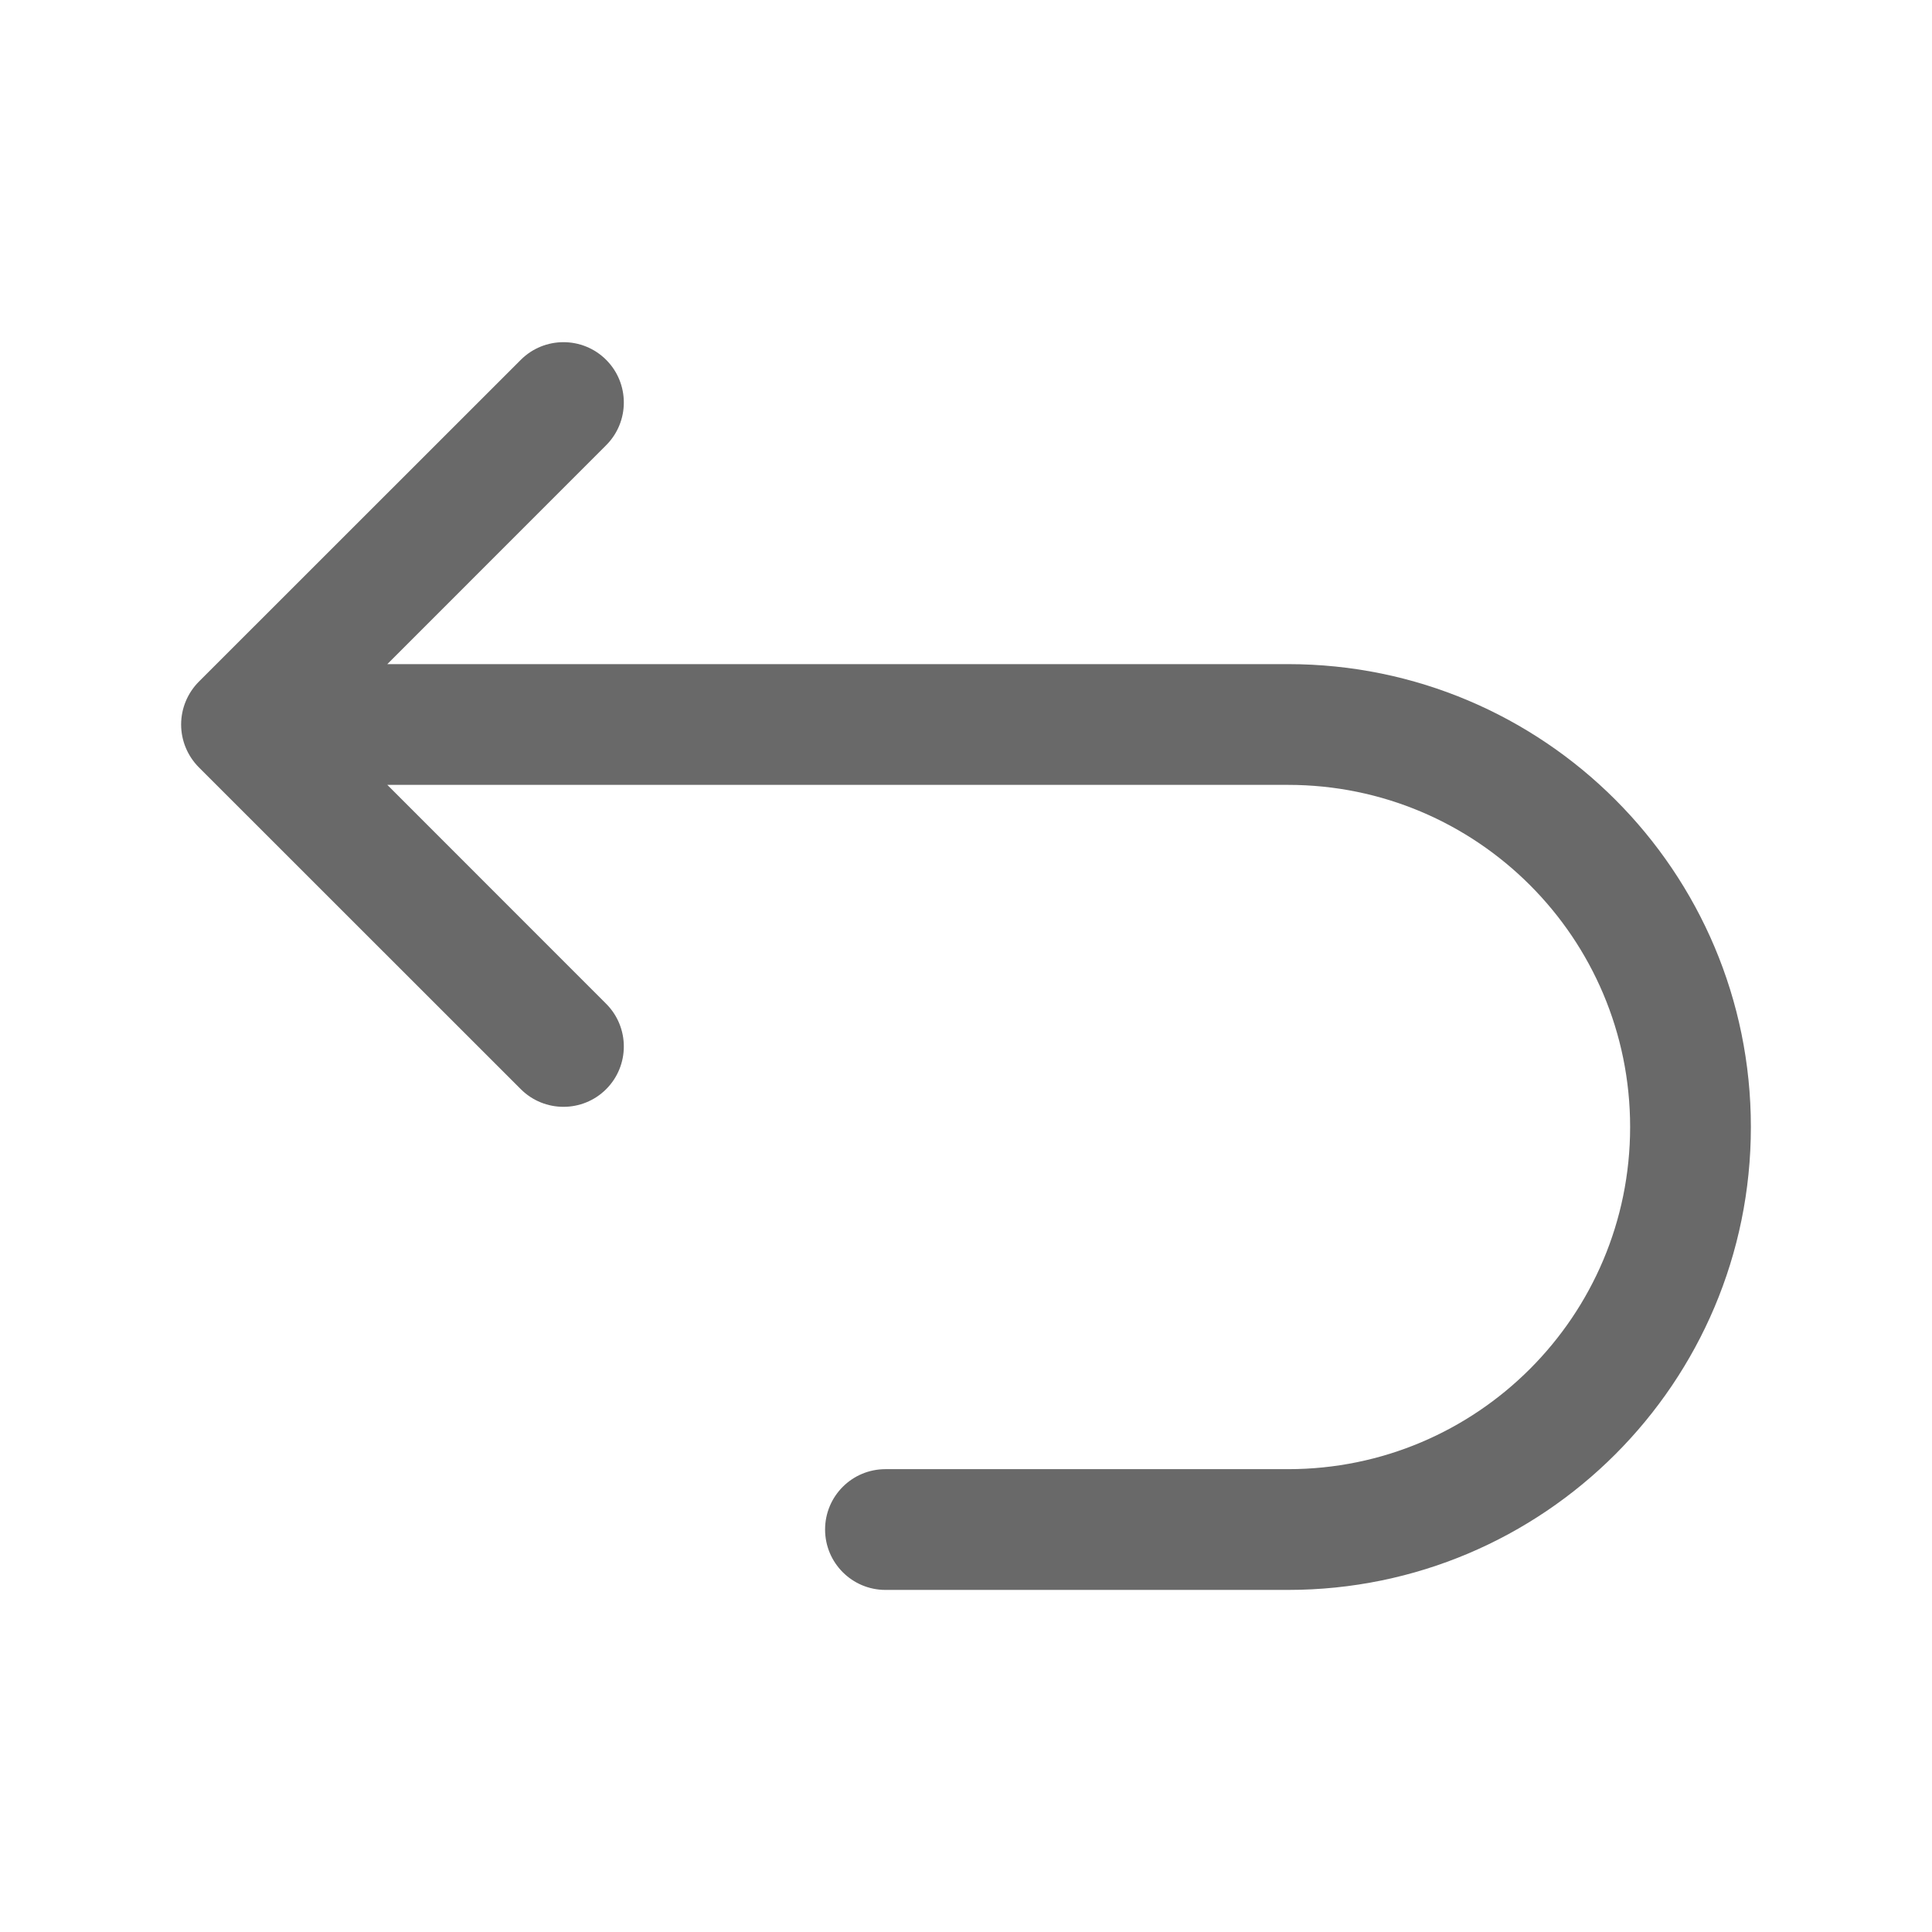 <svg width="16" height="16" viewBox="0 0 16 16" fill="none" xmlns="http://www.w3.org/2000/svg">
<path d="M4.313 9.02C4.508 9.215 4.825 9.215 5.02 9.02C5.215 8.825 5.215 8.508 5.02 8.313L4.313 9.02ZM2 6L1.646 5.646C1.553 5.74 1.5 5.867 1.5 6C1.5 6.133 1.553 6.26 1.646 6.354L2 6ZM5.02 3.687C5.215 3.492 5.215 3.175 5.02 2.98C4.825 2.785 4.508 2.785 4.313 2.98L5.02 3.687ZM7.333 12.167C7.057 12.167 6.833 12.39 6.833 12.667C6.833 12.943 7.057 13.167 7.333 13.167V12.167ZM5.02 8.313L2.354 5.646L1.646 6.354L4.313 9.02L5.02 8.313ZM2.354 6.354L5.02 3.687L4.313 2.98L1.646 5.646L2.354 6.354ZM7.333 13.167H10.667V12.167H7.333V13.167ZM10.667 13.167C12.784 13.167 14.5 11.45 14.5 9.333H13.5C13.5 10.898 12.232 12.167 10.667 12.167V13.167ZM14.5 9.333C14.5 7.216 12.784 5.5 10.667 5.5V6.5C12.232 6.5 13.5 7.769 13.5 9.333H14.5ZM10.667 5.5H2V6.5H10.667V5.5Z" fill="#696969"/>
</svg>
